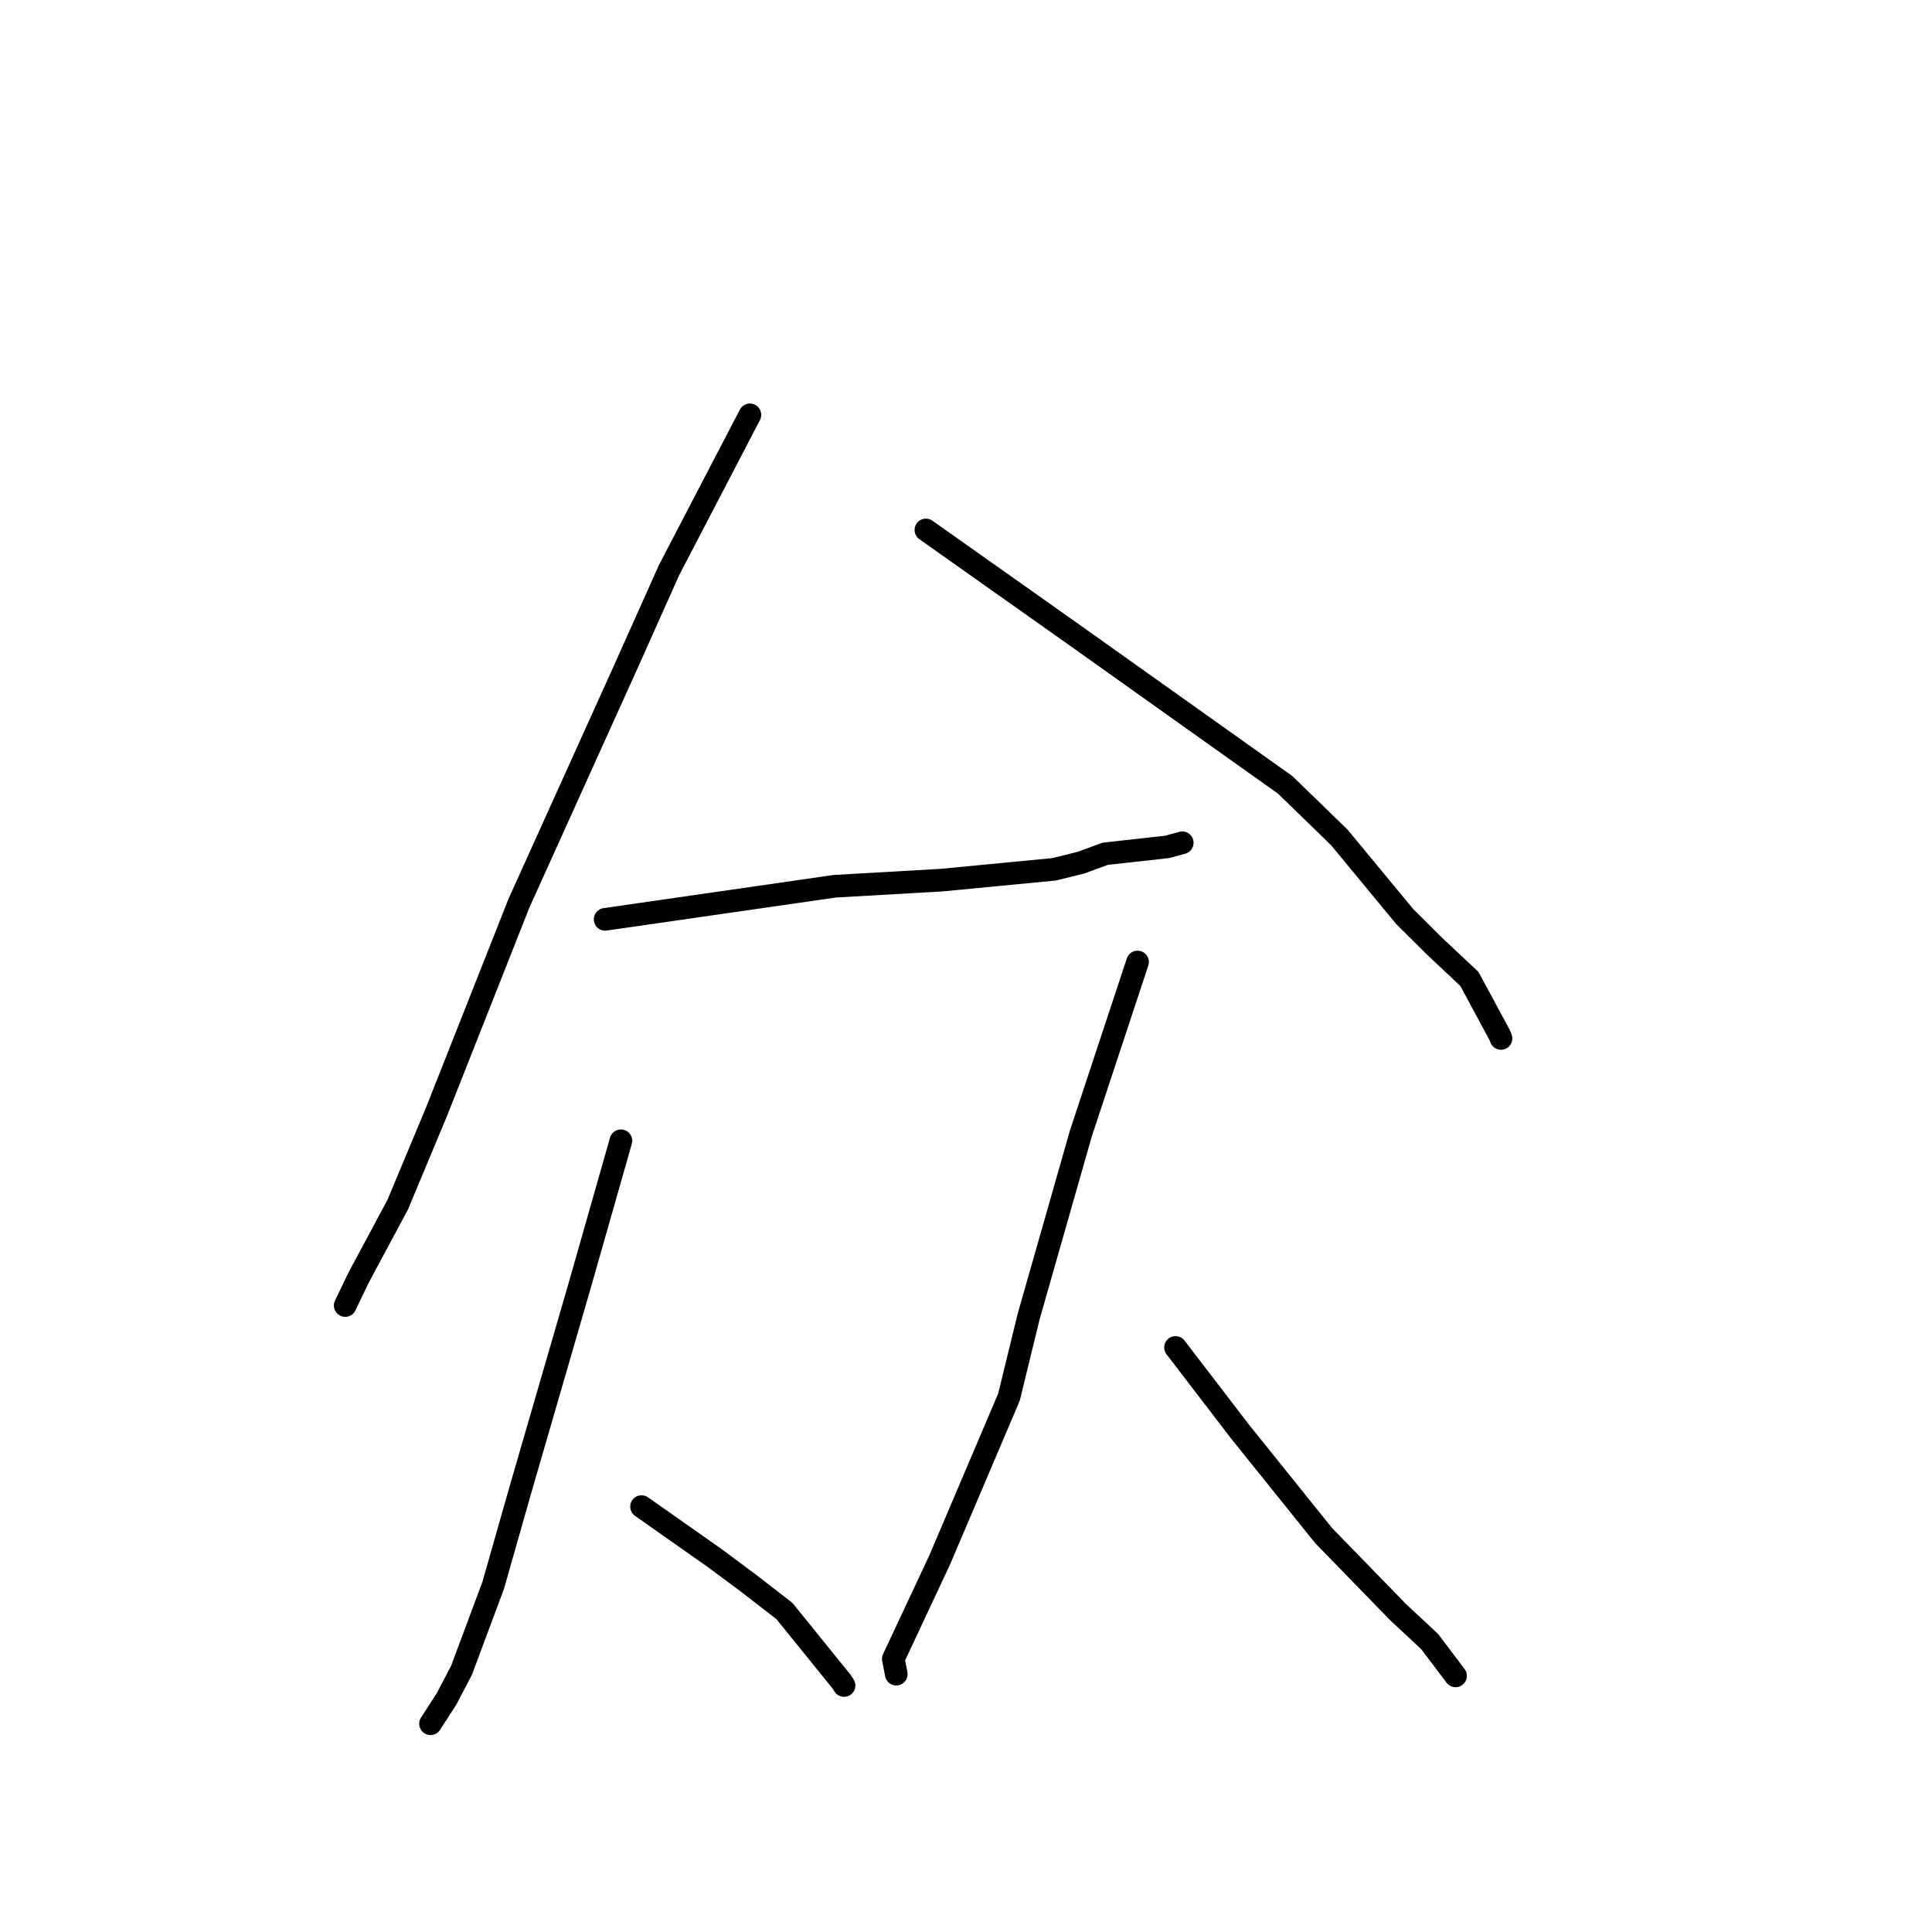 <?xml version="1.0" standalone="no"?>
    <svg width="256" height="256" xmlns="http://www.w3.org/2000/svg" version="1.1">
    <polyline stroke="black" stroke-width="3" stroke-linecap="round" fill="transparent" stroke-linejoin="round" points="99.366 54.971 94.014 65.247 88.663 75.522 82.893 88.419 68.767 119.673 57.856 147.276 52.689 159.651 47.513 169.297 45.917 172.623 45.758 172.955 45.742 172.988 " />
        <polyline stroke="black" stroke-width="3" stroke-linecap="round" fill="transparent" stroke-linejoin="round" points="122.687 70.221 132.43 77.11 142.172 83.999 170.307 104.009 177.463 110.958 186.132 121.448 190.064 125.357 194.705 129.715 198.728 137.178 198.892 137.596 " />
        <polyline stroke="black" stroke-width="3" stroke-linecap="round" fill="transparent" stroke-linejoin="round" points="80.183 121.818 95.394 119.626 110.606 117.433 124.8 116.619 139.668 115.19 143.224 114.312 146.432 113.13 154.64 112.22 156.575 111.698 156.655 111.668 " />
        <polyline stroke="black" stroke-width="3" stroke-linecap="round" fill="transparent" stroke-linejoin="round" points="82.274 151.158 79.545 160.739 76.816 170.32 68.968 197.361 65.35 210.073 61.16 221.306 59.19 225.083 57.243 228.1 57.049 228.402 " />
        <polyline stroke="black" stroke-width="3" stroke-linecap="round" fill="transparent" stroke-linejoin="round" points="85.007 199.634 89.838 203.031 94.669 206.427 99.156 209.764 103.942 213.468 111.51 222.824 111.841 223.335 " />
        <polyline stroke="black" stroke-width="3" stroke-linecap="round" fill="transparent" stroke-linejoin="round" points="150.732 127.469 146.976 138.83 143.219 150.192 136.307 174.429 133.695 185.119 124.53 206.663 118.367 219.818 118.724 221.652 118.76 221.836 " />
        <polyline stroke="black" stroke-width="3" stroke-linecap="round" fill="transparent" stroke-linejoin="round" points="155.764 178.543 160.038 184.119 164.313 189.695 175.375 203.458 185.281 213.643 189.439 217.515 192.557 221.647 192.868 222.06 " />
        </svg>